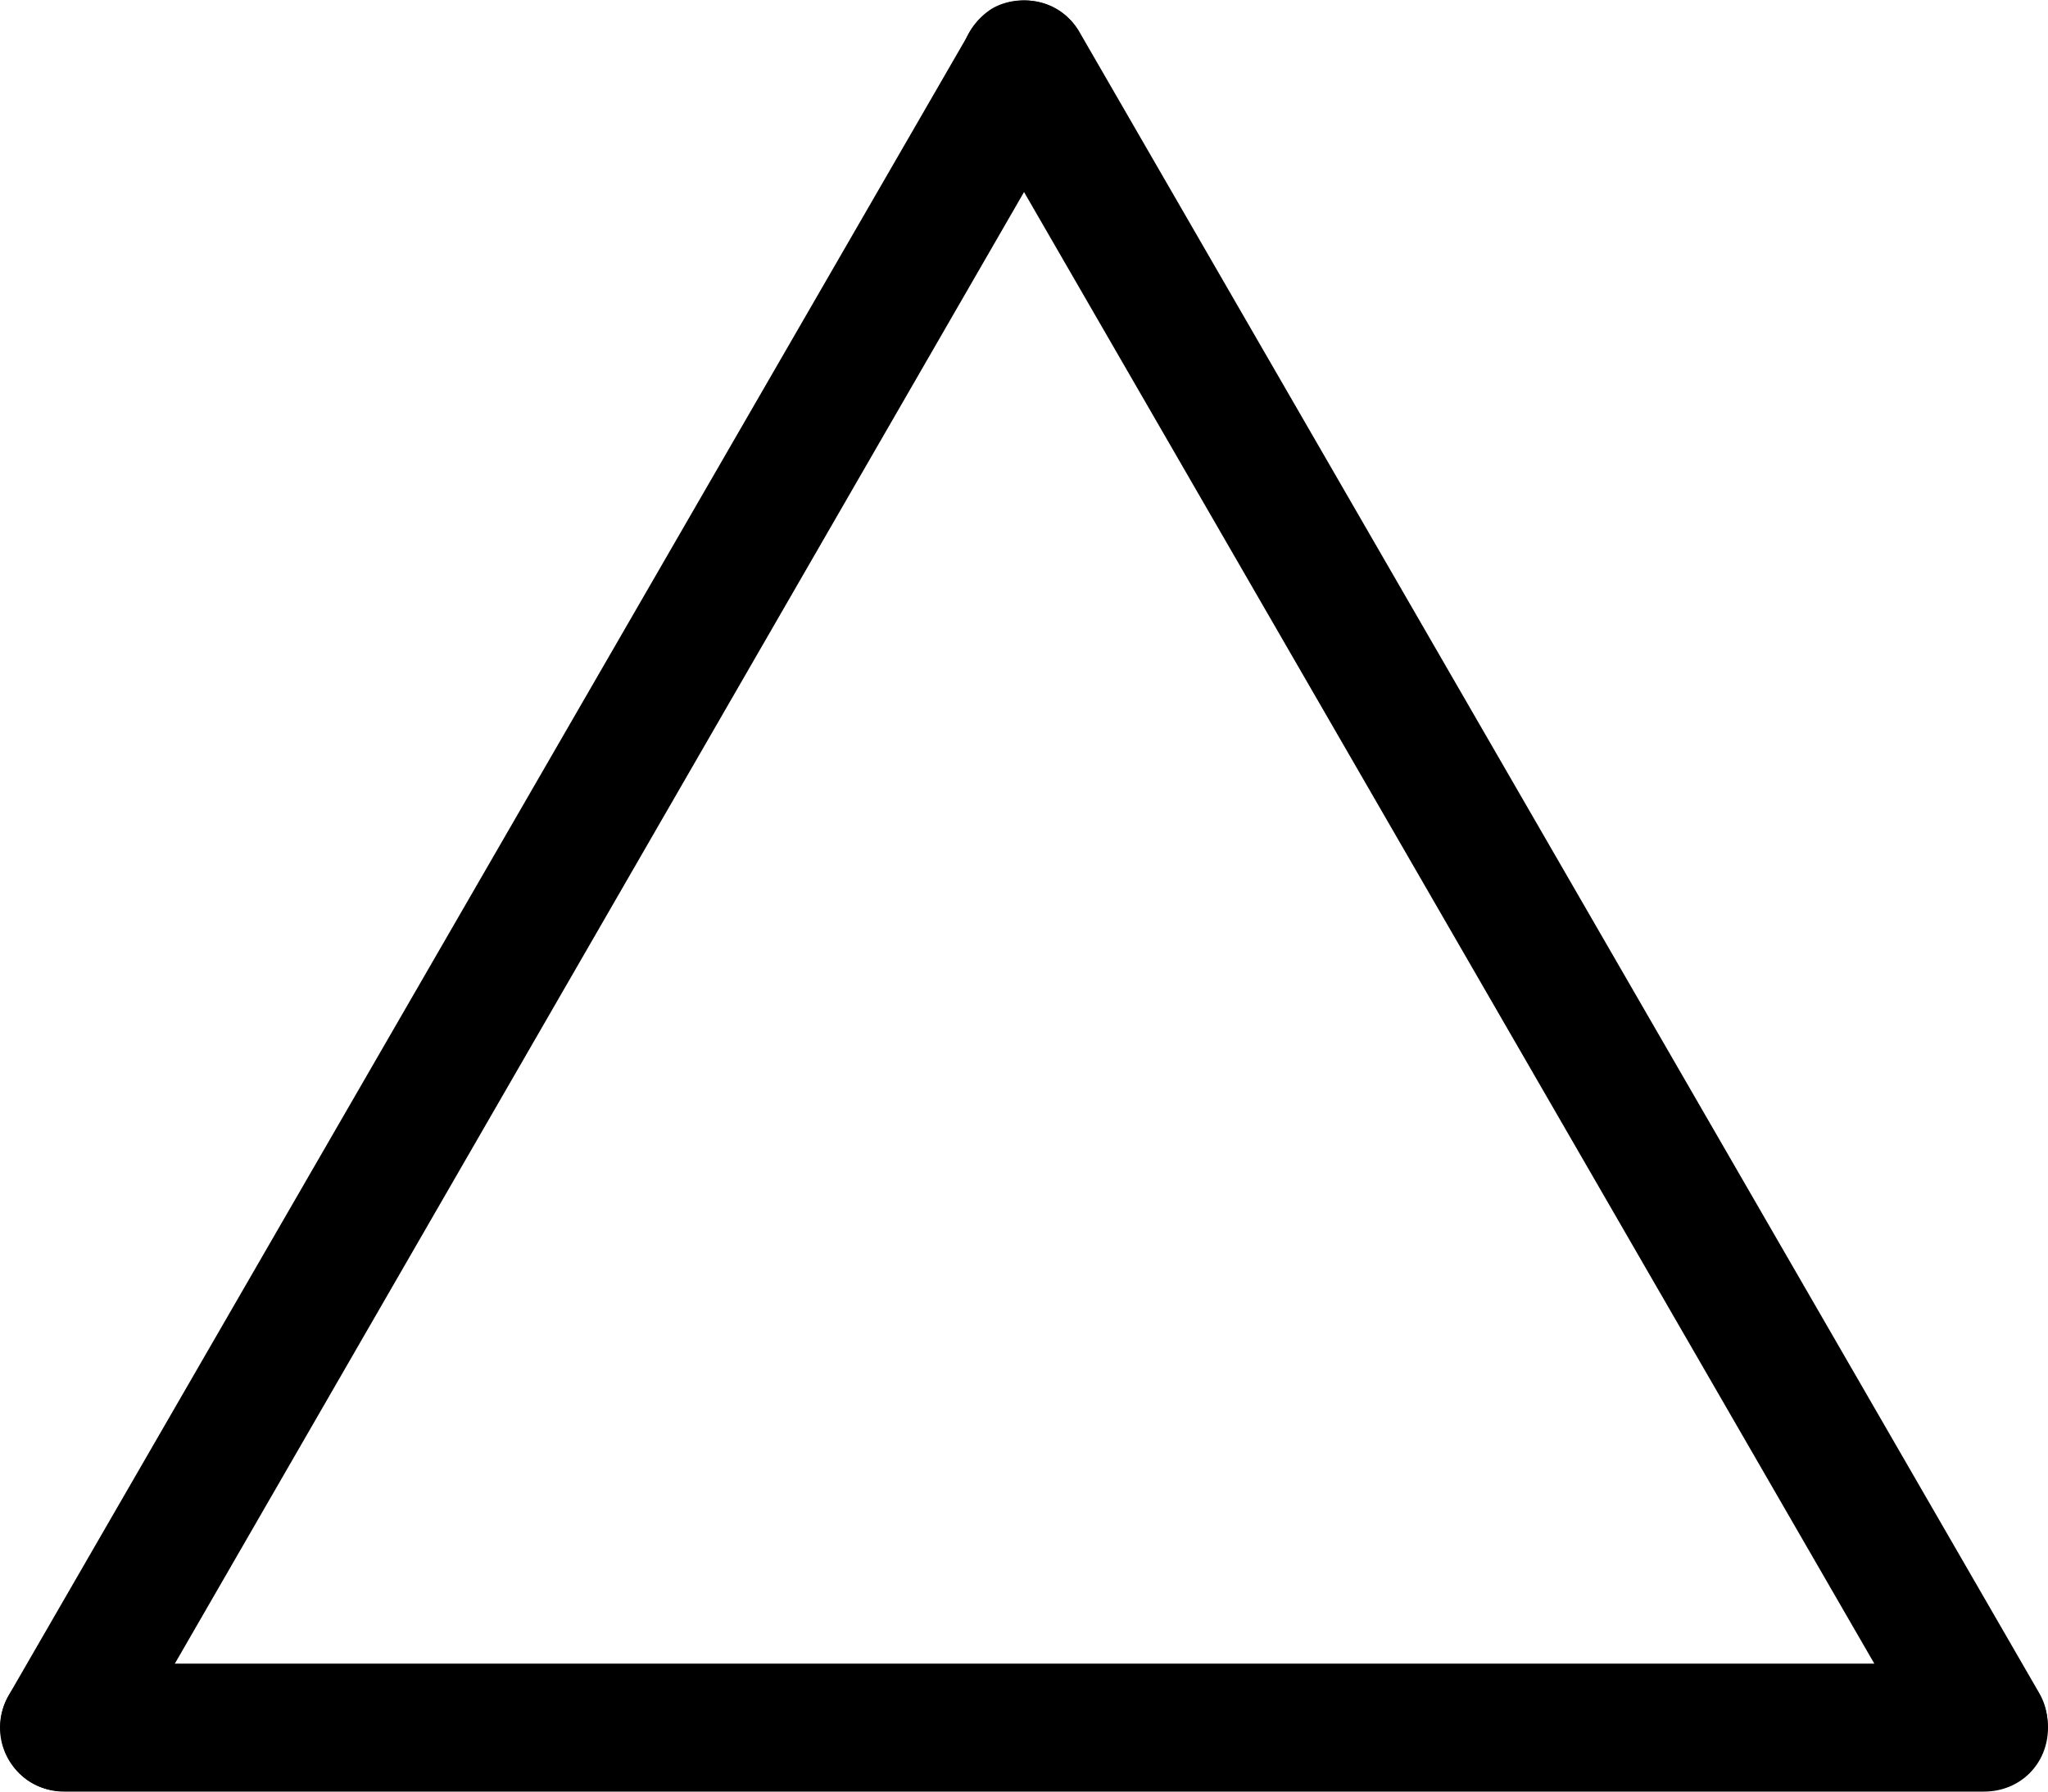 <?xml version="1.0" encoding="utf-8"?>
<!-- Generator: Adobe Illustrator 22.1.0, SVG Export Plug-In . SVG Version: 6.00 Build 0)  -->
<svg version="1.1" id="Layer_1" xmlns="http://www.w3.org/2000/svg" xmlns:xlink="http://www.w3.org/1999/xlink" x="0px" y="0px"
	 viewBox="0 0 96 84" style="enable-background:new 0 0 96 84;" xml:space="preserve">

<path class="st0" d="M96,81L96,81c0,1.7-1.3,3-3,3L3,84c-1.6,0-3-1.3-3-3l0,0c0-1.6,1.3-3,3-3l90,0C94.7,78,96,79.3,96,81z"/>
<path class="st0" d="M49.5,0.4L49.5,0.4c1.4,0.8,1.9,2.7,1.1,4.1l-45,78c-0.8,1.4-2.7,1.9-4.1,1.1l0,0c-1.4-0.8-1.9-2.7-1.1-4.1
	l45-77.9C46.2,0.1,48.1-0.4,49.5,0.4z"/>
<path class="st0" d="M46.5,0.4L46.5,0.4c1.4-0.8,3.3-0.3,4.1,1.1l45,77.9c0.8,1.4,0.3,3.3-1.1,4.1l0,0c-1.4,0.8-3.3,0.3-4.1-1.1
	l-45-77.9C44.6,3.1,45.1,1.3,46.5,0.4z"/>
</svg>

